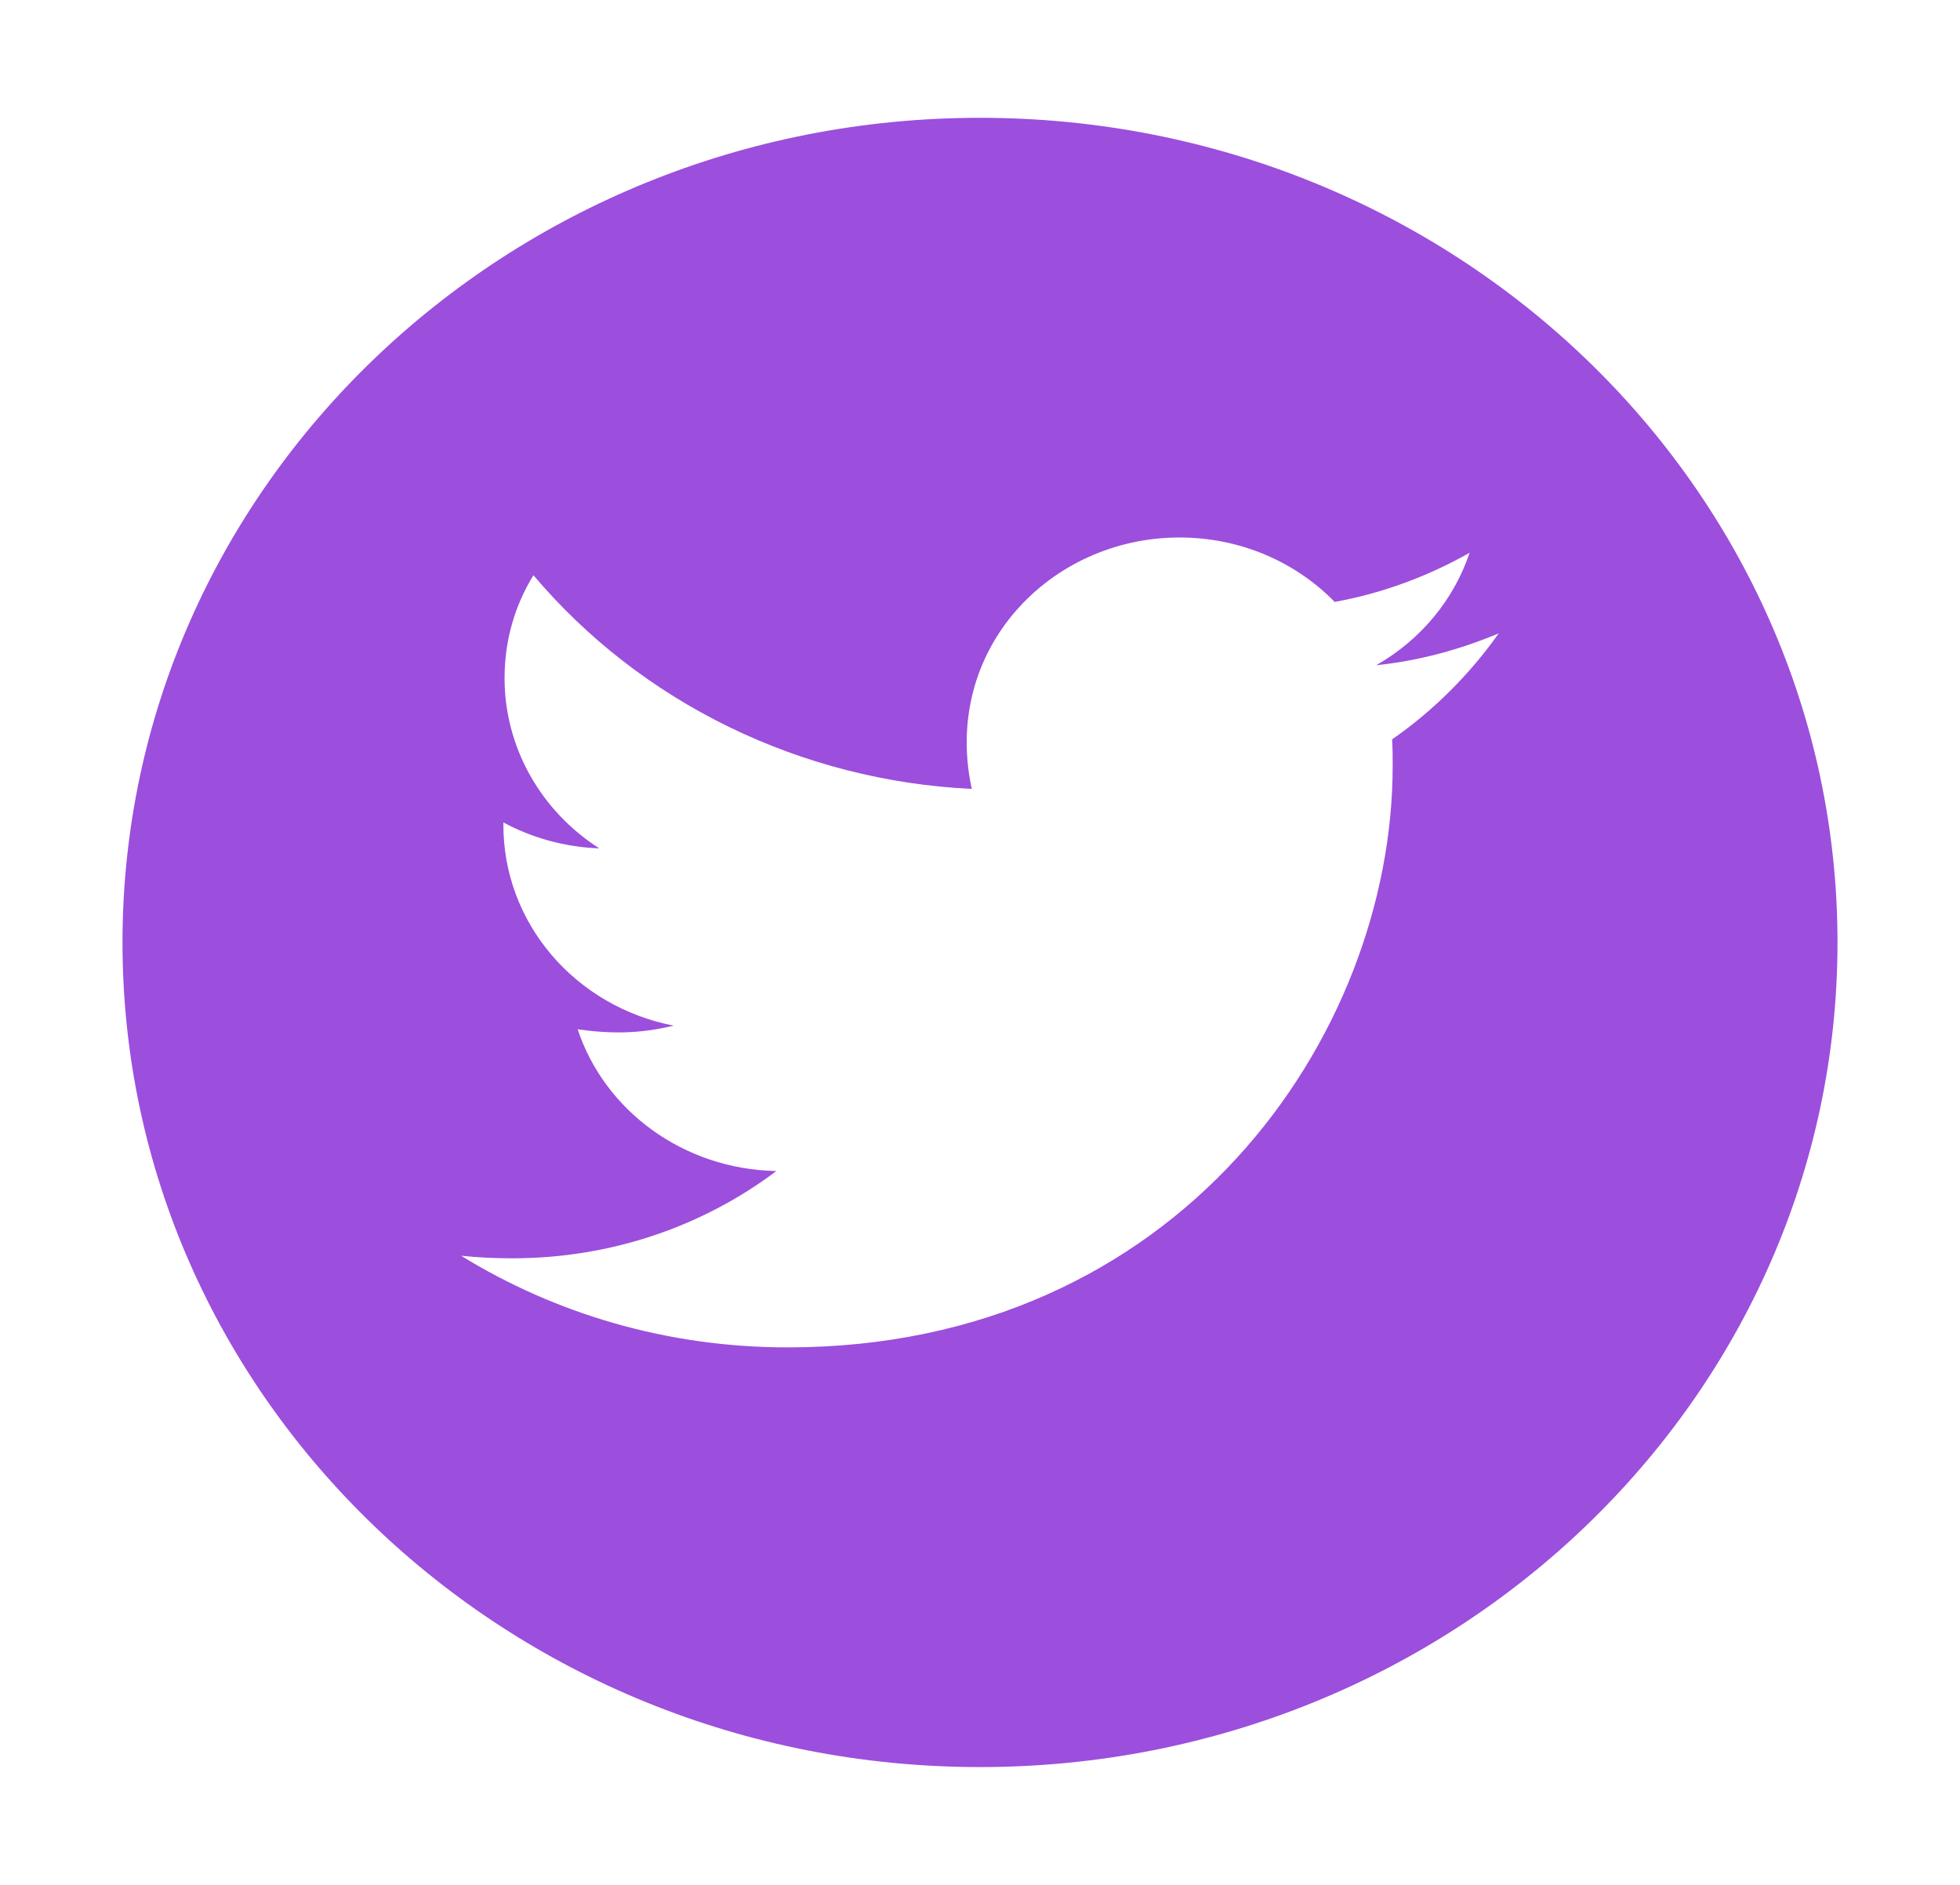 <svg width="104" height="100" viewBox="0 0 104 100" fill="none" xmlns="http://www.w3.org/2000/svg">
<path d="M52 6.25C26.873 6.25 6.5 25.84 6.5 50C6.5 74.16 26.873 93.75 52 93.75C77.127 93.75 97.5 74.16 97.5 50C97.5 25.84 77.127 6.25 52 6.25ZM73.866 39.228C73.897 39.688 73.897 40.166 73.897 40.635C73.897 54.971 62.542 71.484 41.793 71.484C35.395 71.484 29.463 69.697 24.466 66.621C25.381 66.719 26.254 66.758 27.188 66.758C32.469 66.758 37.324 65.039 41.194 62.129C36.237 62.031 32.073 58.906 30.652 54.609C32.388 54.853 33.952 54.853 35.74 54.414C33.188 53.916 30.894 52.583 29.248 50.642C27.602 48.702 26.706 46.273 26.711 43.77V43.633C28.204 44.443 29.961 44.941 31.799 45.01C30.254 44.02 28.986 42.678 28.11 41.104C27.233 39.53 26.773 37.772 26.772 35.986C26.772 33.965 27.32 32.119 28.305 30.518C31.138 33.87 34.673 36.613 38.68 38.566C42.687 40.519 47.076 41.64 51.563 41.855C49.969 34.482 55.697 28.516 62.583 28.516C65.833 28.516 68.758 29.824 70.82 31.934C73.369 31.475 75.806 30.557 77.98 29.326C77.137 31.836 75.37 33.955 73.023 35.293C75.298 35.059 77.492 34.453 79.523 33.603C77.99 35.772 76.07 37.695 73.866 39.228V39.228Z" fill="#9C4EDD"/>
</svg>

